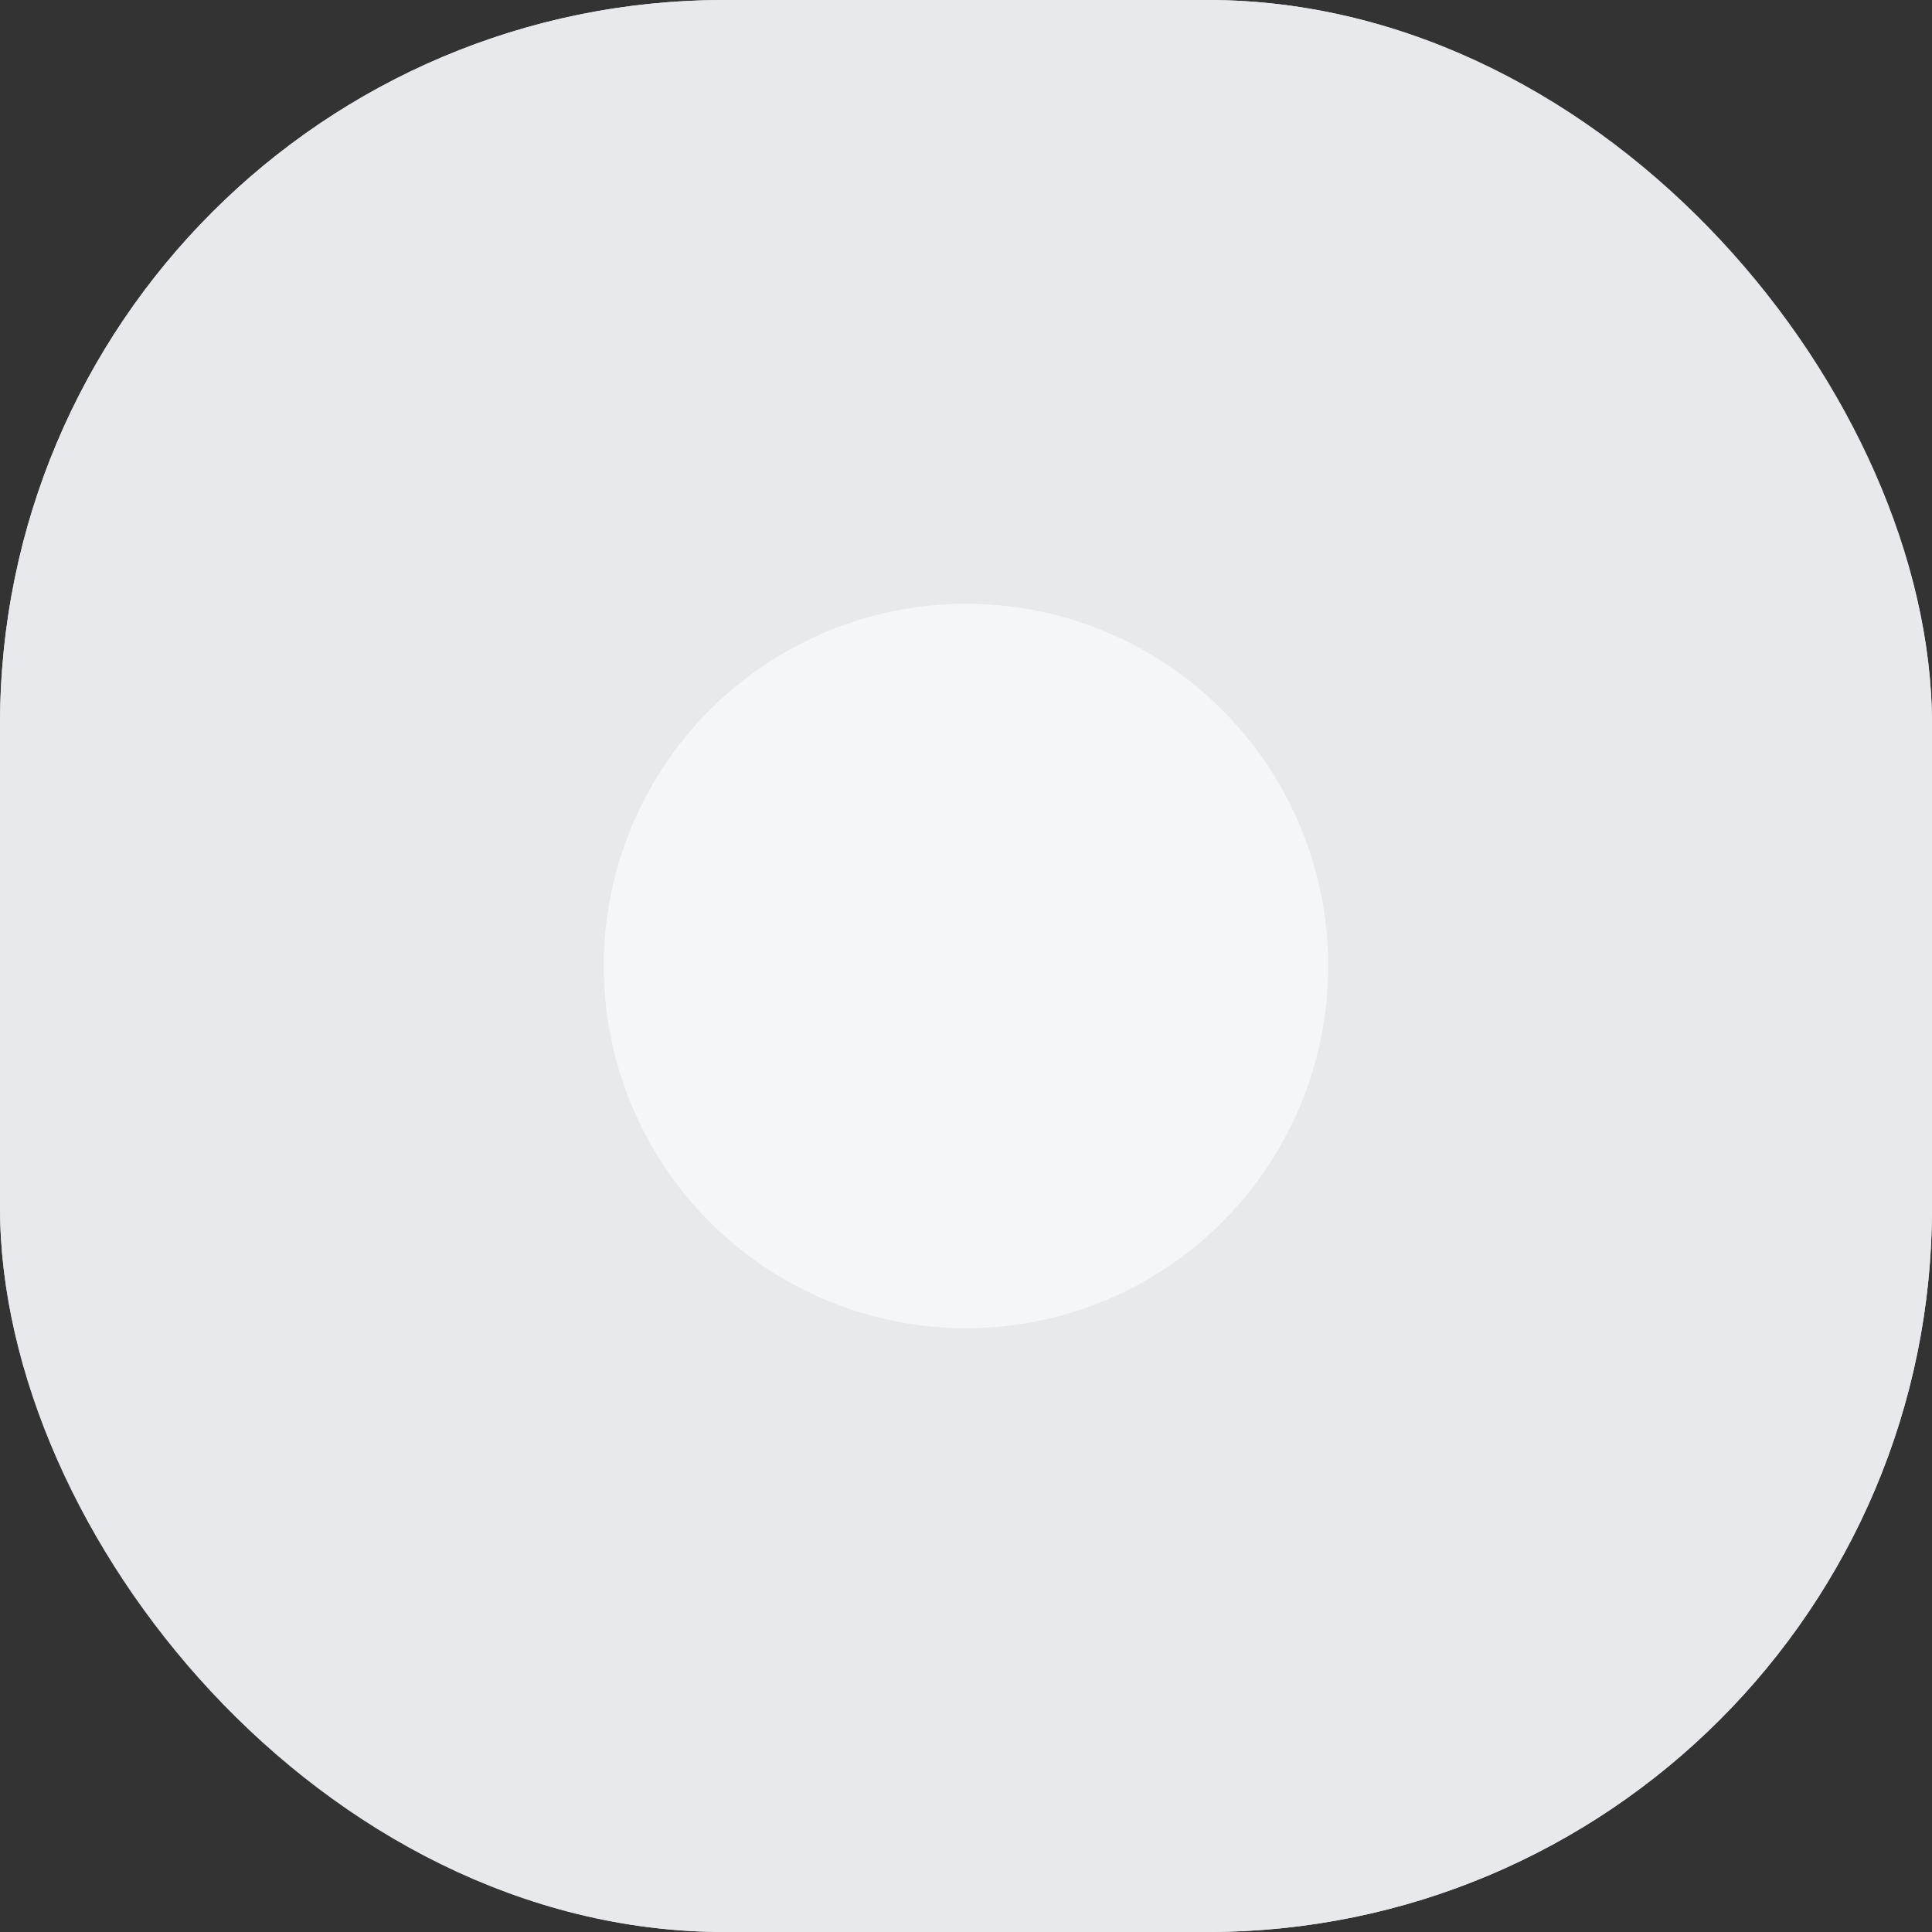 <svg xmlns="http://www.w3.org/2000/svg" width="32" height="32" viewBox="0 0 32 32"><rect x="0" y="0" width="32" height="32" fill="#333333" stroke="none"/><g fill="#e7e9ec" stroke="#e7e9ec" stroke-width="1.2"><rect width="32" height="32" rx="12" stroke="none"/><rect x="0.6" y="0.6" width="30.8" height="30.8" rx="11.4" fill="none"/></g><circle cx="6" cy="6" r="6" transform="translate(10 10)" fill="#f5f6f7"/></svg>